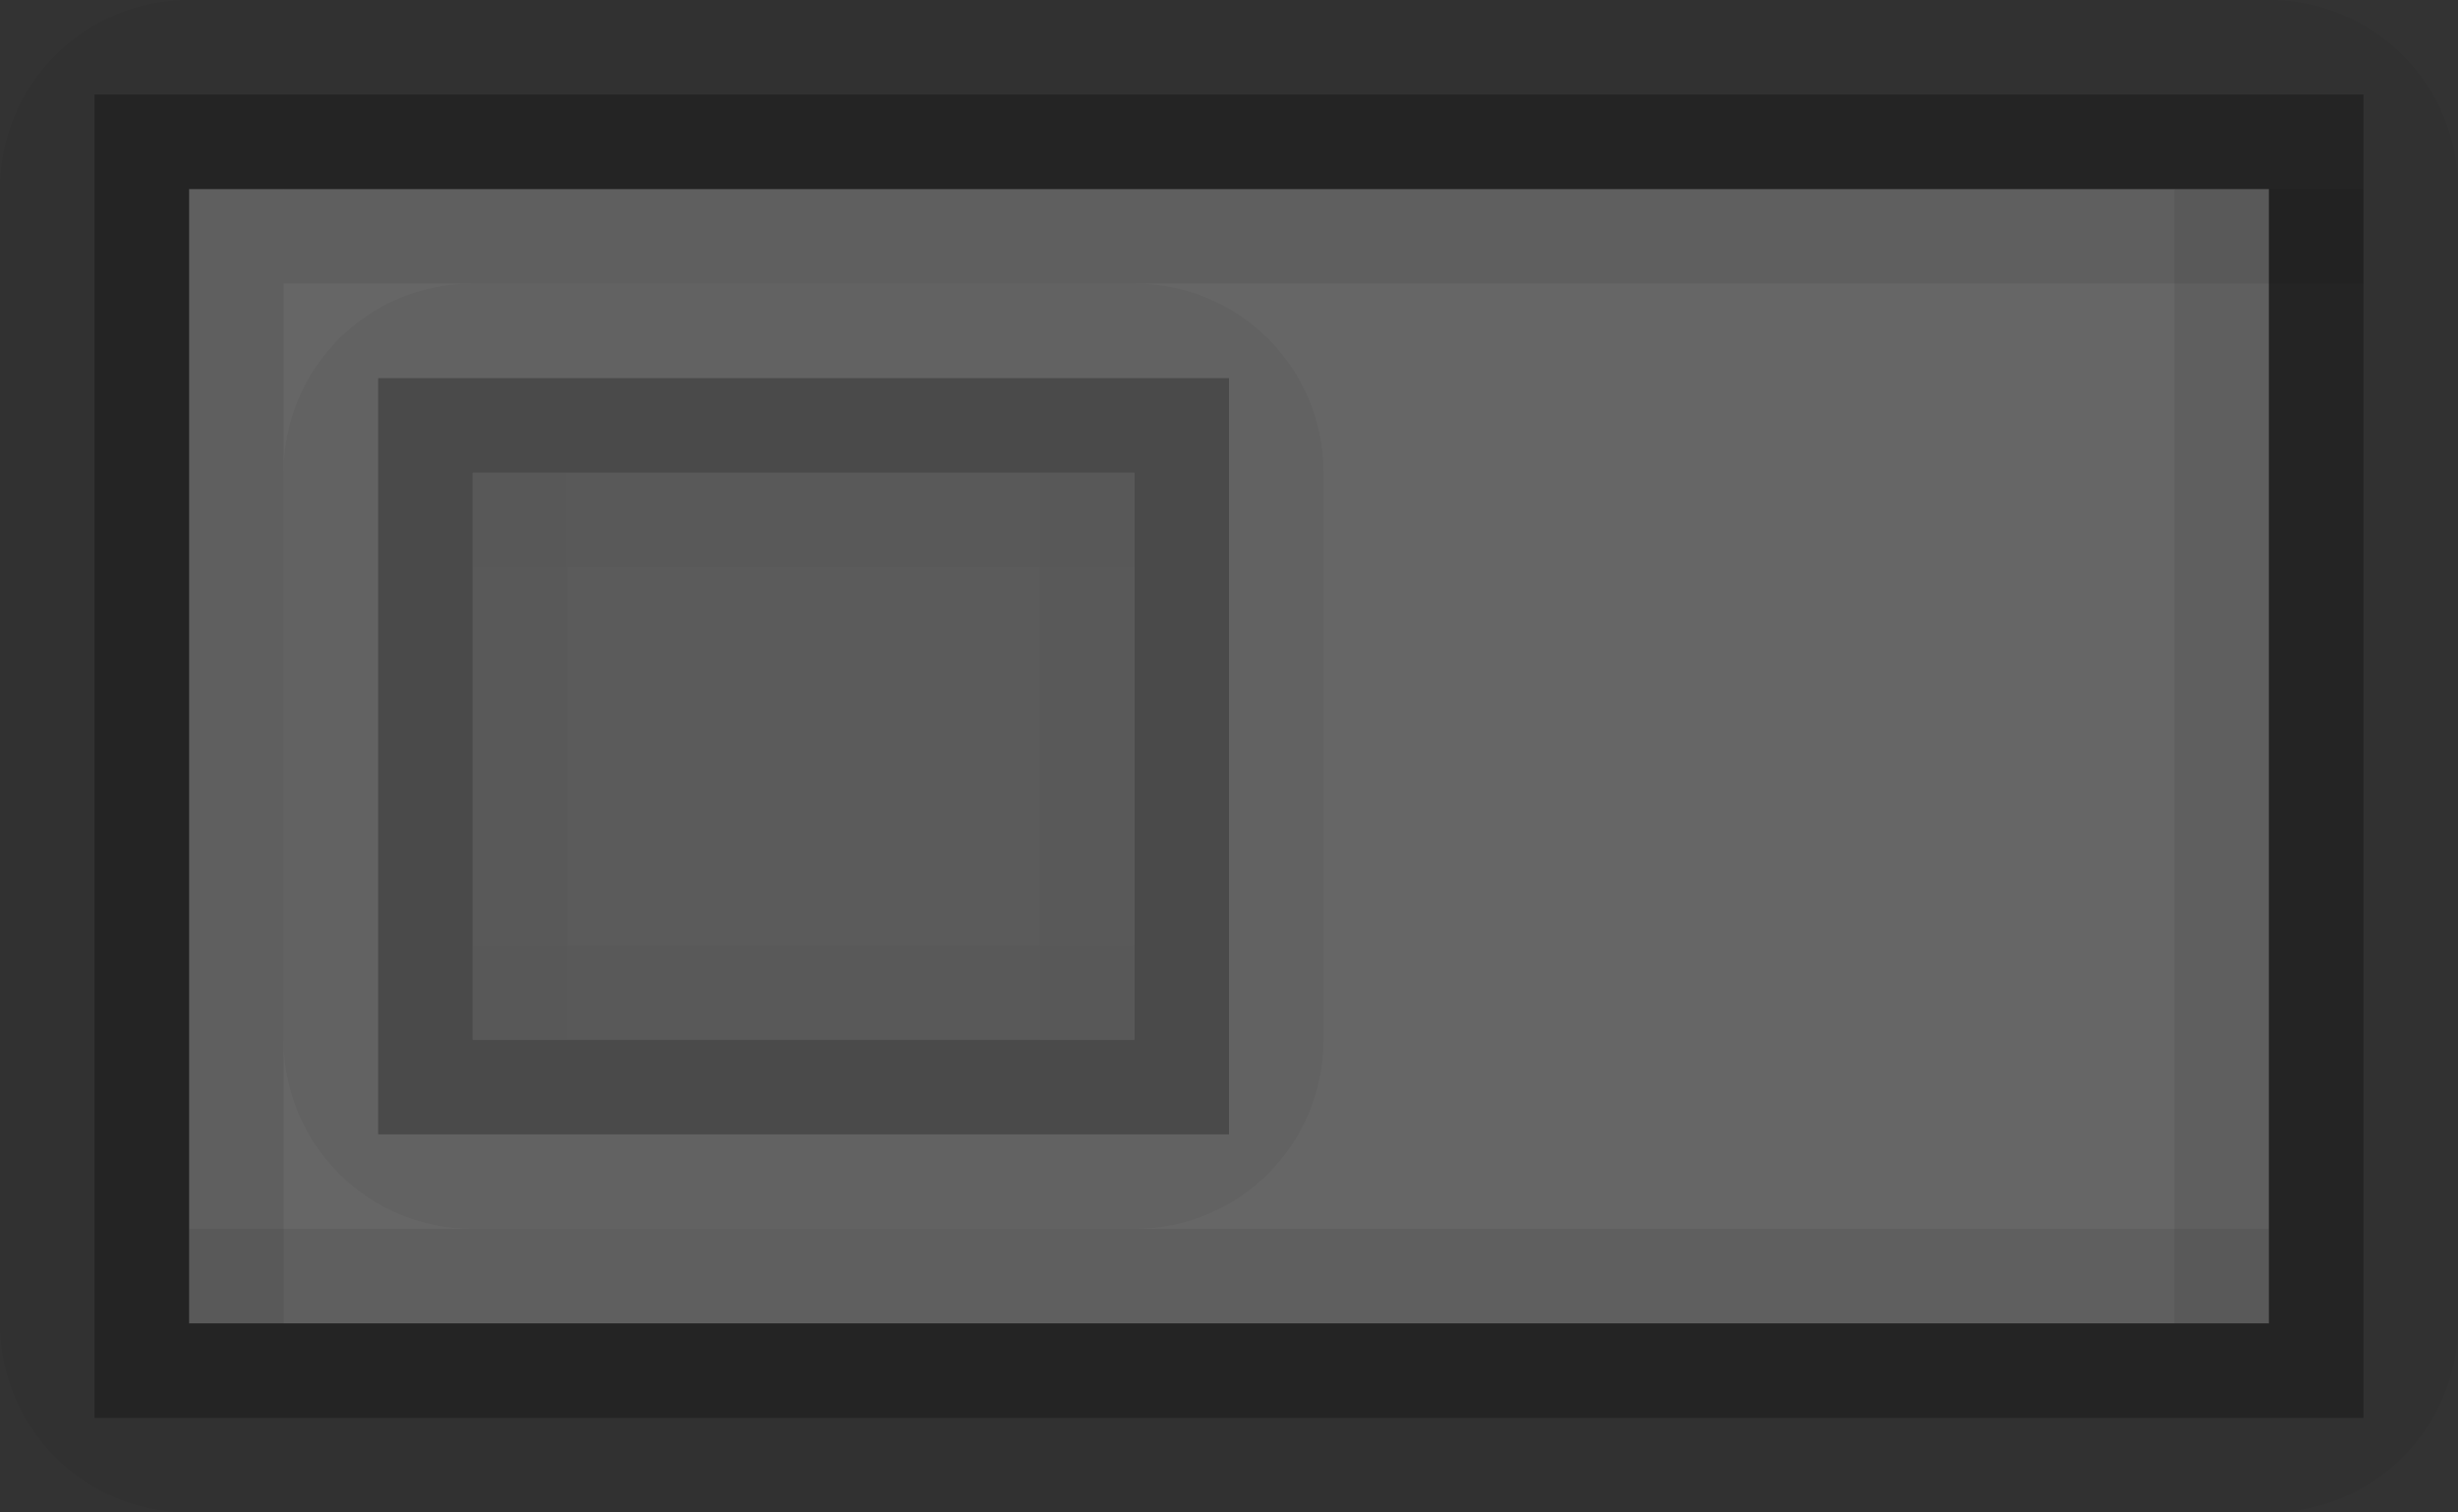 <?xml version="1.0" encoding="UTF-8" standalone="no"?>
<!-- Created with Inkscape (http://www.inkscape.org/) -->

<svg
   xmlns:dc="http://purl.org/dc/elements/1.1/"
   xmlns:cc="http://creativecommons.org/ns#"
   xmlns:rdf="http://www.w3.org/1999/02/22-rdf-syntax-ns#"
   xmlns:svg="http://www.w3.org/2000/svg"
   xmlns="http://www.w3.org/2000/svg"
   xmlns:sodipodi="http://sodipodi.sourceforge.net/DTD/sodipodi-0.dtd"
   xmlns:inkscape="http://www.inkscape.org/namespaces/inkscape"
   inkscape:export-ydpi="90.000000"
   inkscape:export-xdpi="90.000000"
   width="26"
   height="16"
   id="svg11300"
   sodipodi:version="0.32"
   inkscape:version="0.91 r13725"
   sodipodi:docname="off-hover.svg"
   inkscape:output_extension="org.inkscape.output.svg.inkscape"
   version="1.0"
   style="display:inline;enable-background:new">
  <rect width="100%" height="100%" fill="#333333" stroke="none"/>
  <sodipodi:namedview
     stroke="#ef2929"
     fill="#f57900"
     id="base"
     pagecolor="#8c8c8c"
     bordercolor="#ff5e00"
     borderopacity="1"
     inkscape:pageopacity="1"
     inkscape:pageshadow="2"
     inkscape:zoom="9.4305552"
     inkscape:cx="-2.5160546"
     inkscape:cy="-1.0909559"
     inkscape:current-layer="layer1"
     showgrid="true"
     inkscape:grid-bbox="true"
     inkscape:document-units="px"
     inkscape:showpageshadow="false"
     inkscape:window-width="1600"
     inkscape:window-height="851"
     inkscape:window-x="0"
     inkscape:window-y="24"
     width="400px"
     height="300px"
     inkscape:snap-nodes="true"
     inkscape:snap-bbox="true"
     gridtolerance="10000"
     inkscape:object-nodes="true"
     inkscape:snap-grids="true"
     showguides="true"
     inkscape:guide-bbox="true"
     inkscape:window-maximized="1"
     inkscape:bbox-nodes="true"
     inkscape:bbox-paths="false"
     inkscape:snap-bbox-edge-midpoints="false"
     inkscape:snap-bbox-midpoints="false"
     objecttolerance="10000"
     guidetolerance="10000"
     borderlayer="true"
     showborder="true"
     guidecolor="#ff0b00"
     guideopacity="1"
     guidehicolor="#001aff"
     guidehiopacity="0.498"
     inkscape:snap-intersection-paths="false"
     inkscape:snap-midpoints="false"
     inkscape:snap-smooth-nodes="false"
     inkscape:object-paths="false">
    <inkscape:grid
       type="xygrid"
       id="grid3123"
       empspacing="4"
       visible="true"
       enabled="true"
       snapvisiblegridlinesonly="true" />
  </sodipodi:namedview>
  <defs
     id="defs3" />
  <g
     style="display:inline"
     inkscape:groupmode="layer"
     inkscape:label="Base"
     id="layer1"
     transform="translate(0,-284)">
    <path
       id="rect4145-8"
       d="m 5,287 c -1.108,0 -2,0.892 -2,2 l 0,6 c 0,1.108 0.892,2 2,2 l 7,0 c 1.108,0 2,-0.892 2,-2 l 0,-6 c 0,-1.108 -0.892,-2 -2,-2 z m -1,1 9,0 0,8 -9,0 z"
       style="opacity:0.1;fill:#000000;fill-opacity:1;stroke:none"
       inkscape:connector-curvature="0"
       sodipodi:nodetypes="sssssssssccccc" />
    <path
       sodipodi:nodetypes="ccccc"
       style="opacity:0.3;fill:#000000;fill-opacity:1;stroke:none"
       d="m 5,289 0,6 7,0 0,-6 z"
       id="rect5188-0-2"
       inkscape:connector-curvature="0" />
    <path
       style="opacity:0.75;fill:#000000;fill-opacity:1;stroke:none"
       d="m 4,288 0,8 9,0 0,-8 z m 1,1 7,0 0,6 -7,0 z"
       id="rect5190-8-3"
       inkscape:connector-curvature="0"
       sodipodi:nodetypes="cccccccccc" />
    <path
       style="opacity:0.05;fill:#000000;fill-opacity:1;stroke:none"
       d="m 5,289 7,0 0,1 -7,0 z"
       id="rect3949-8"
       inkscape:connector-curvature="0"
       sodipodi:nodetypes="ccccc" />
    <path
       style="opacity:0.05;fill:#000000;fill-opacity:1;stroke:none"
       d="m 6,289 0,6 -1,0 0,-6 z"
       id="rect3951-9"
       inkscape:connector-curvature="0"
       sodipodi:nodetypes="ccccc" />
    <path
       style="opacity:0.05;fill:#000000;fill-opacity:1;stroke:none"
       d="m 12,289 0,6 -1,0 0,-6 z"
       id="rect3953-2"
       inkscape:connector-curvature="0"
       sodipodi:nodetypes="ccccc" />
    <path
       style="opacity:0.05;fill:#000000;fill-opacity:1;stroke:none"
       d="m 5,294 7,0 0,1 -7,0 z"
       id="rect3967-6"
       inkscape:connector-curvature="0"
       sodipodi:nodetypes="ccccc" />
    <path
       id="rect4145"
       d="m 2,284 c -1.108,0 -2,0.892 -2,2 l 0,12 c 0,1.108 0.892,2 2,2 l 22,0 c 1.108,0 2,-0.892 2,-2 l 0,-12 c 0,-1.108 -0.892,-2 -2,-2 z m -1,1 24,0 0,14 L 1,299 Z"
       style="opacity:0.04;fill:#000000;fill-opacity:1;stroke:none"
       inkscape:connector-curvature="0"
       sodipodi:nodetypes="sssssssssccccc" />
    <path
       style="opacity:0.25;fill:#ffffff;fill-opacity:1;stroke:none"
       d="M 2,286 24,286 l 0,12 -22,0 z"
       id="rect5188-0"
       inkscape:connector-curvature="0"
       sodipodi:nodetypes="ccccc" />
    <path
       style="opacity:0.3;fill:#000000;fill-opacity:1;stroke:none"
       d="m 1,285 0,14 24,0 0,-14 z m 1,1 22,0 0,12 L 2,298 Z"
       id="rect5190-8"
       inkscape:connector-curvature="0"
       sodipodi:nodetypes="cccccccccc" />
    <path
       style="opacity:0.07;fill:#000000;fill-opacity:1;stroke:none"
       d="m 3,286 22,0 0,1 L 3,287 Z"
       id="rect3949"
       inkscape:connector-curvature="0"
       sodipodi:nodetypes="ccccc" />
    <path
       style="opacity:0.07;fill:#000000;fill-opacity:1;stroke:none"
       d="m 3,286 0,12 -1,0 0,-12 z"
       id="rect3951"
       inkscape:connector-curvature="0"
       sodipodi:nodetypes="ccccc" />
    <path
       style="opacity:0.07;fill:#000000;fill-opacity:1;stroke:none"
       d="m 24,286 0,12 -1,0 0,-12 z"
       id="rect3953"
       inkscape:connector-curvature="0"
       sodipodi:nodetypes="ccccc" />
    <path
       style="opacity:0.07;fill:#000000;fill-opacity:1;stroke:none"
       d="m 2,297 22,0 0,1 L 2,298 Z"
       id="rect3967"
       inkscape:connector-curvature="0"
       sodipodi:nodetypes="ccccc" />
    <g
       style="display:inline;enable-background:new"
       id="g4314"
       transform="translate(-38.934,271.564)">
      <g
         transform="translate(0,-276)"
         id="layer1-0"
         inkscape:label="Base"
         style="display:inline">
        <path
           sodipodi:nodetypes="ccccc"
           inkscape:connector-curvature="0"
           id="rect4238"
           d="m 0,276 24,0 0,24 -24,0 z"
           style="opacity:0.65;fill:#000000;fill-opacity:1;stroke:none" />
        <rect
           y="277"
           x="1"
           height="22"
           width="22"
           id="rect4270-9"
           style="fill:#7998b3;fill-opacity:1;stroke:none" />
      </g>
    </g>
  </g>
</svg>
